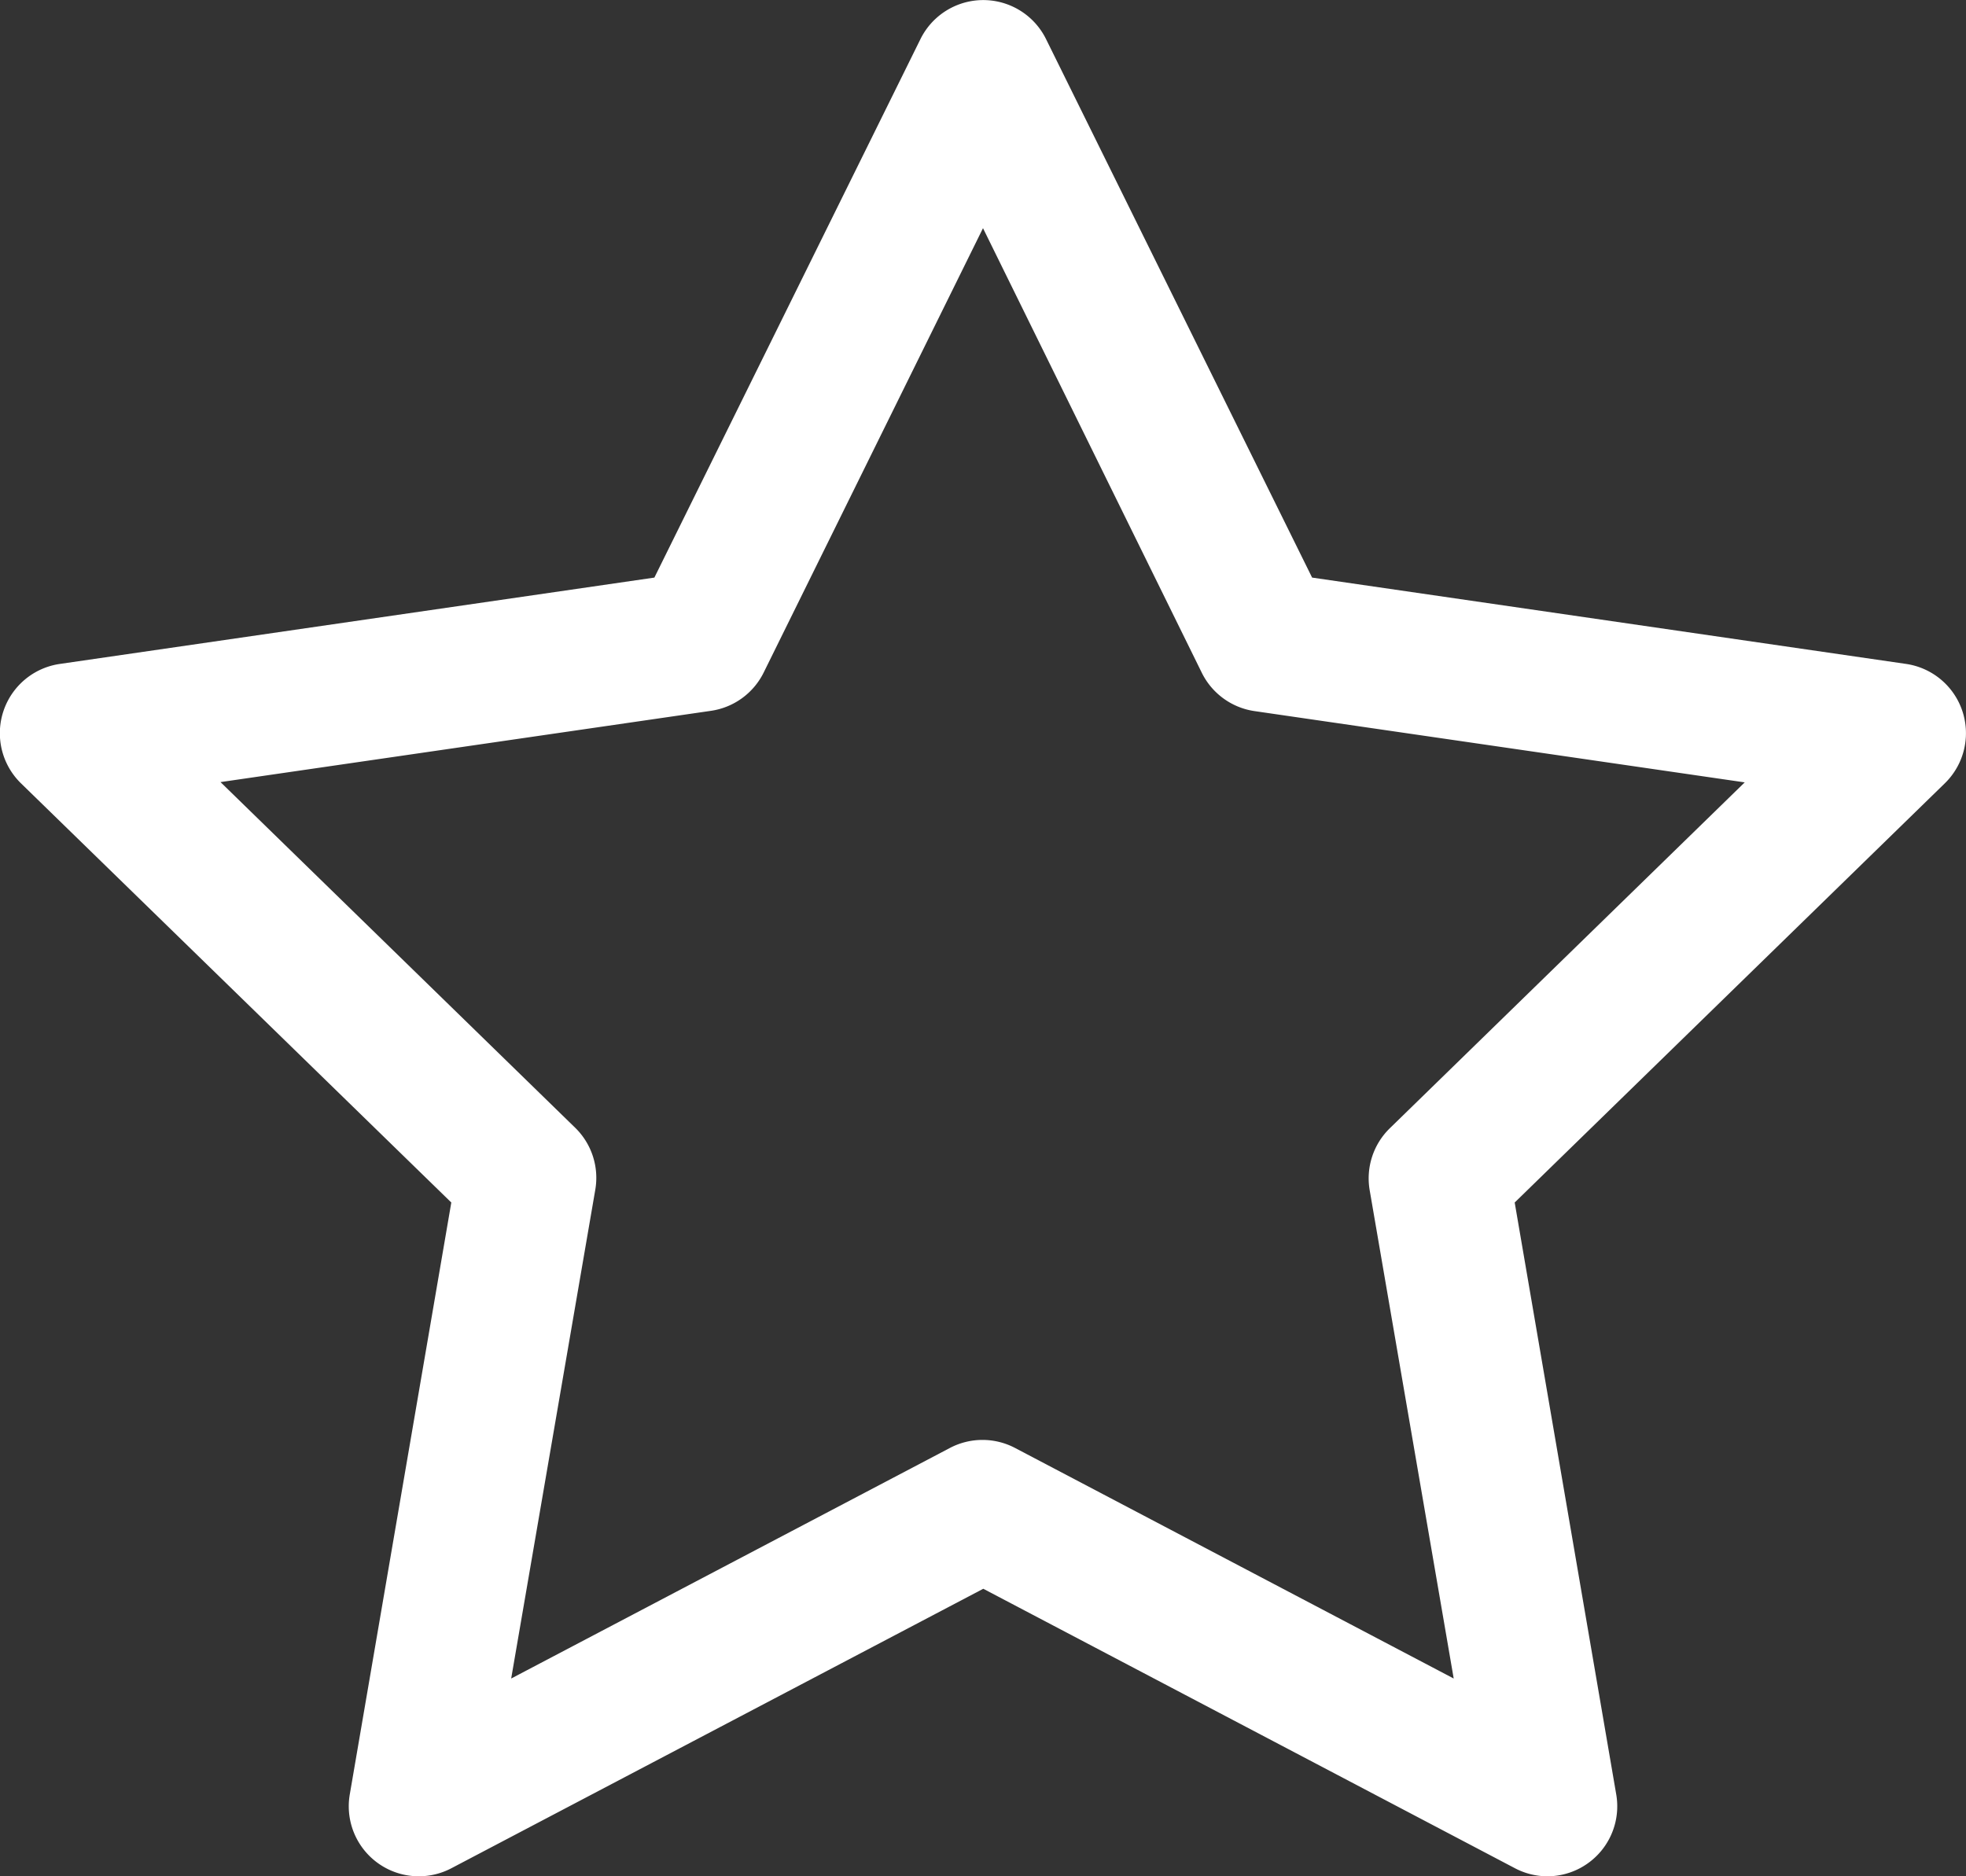 <svg xmlns="http://www.w3.org/2000/svg" viewBox="0 0 280.76 268"><rect x="0" y="0" width="280.76" height="268" fill="#333333" stroke="none"/><defs><style>.cls-1{fill:#fff;}</style></defs><title>star</title><g id="Layer_2" data-name="Layer 2"><g id="Isolation_Mode" data-name="Isolation Mode"><path class="cls-1" d="M221,268a10,10,0,0,1-4.65-1.15l-75.93-39.92L64.46,266.85a10,10,0,0,1-14.51-10.54l14.5-84.55L3,111.89A10,10,0,0,1,8.56,94.83L93.45,82.5l38-76.92a10,10,0,0,1,17.93,0l38,76.92L272.2,94.83a10,10,0,0,1,5.54,17.05l-61.43,59.88,14.5,84.54A10,10,0,0,1,221,268ZM31.49,111.71l50.68,49.4A10,10,0,0,1,85,170l-12,69.75,62.65-32.93a10,10,0,0,1,9.31,0l62.64,32.93-12-69.75a10,10,0,0,1,2.88-8.85l50.68-49.4-70-10.18a10,10,0,0,1-7.53-5.47L140.38,32.59,109.06,96.06a10,10,0,0,1-7.53,5.47Zm0,0"/></g></g></svg>
